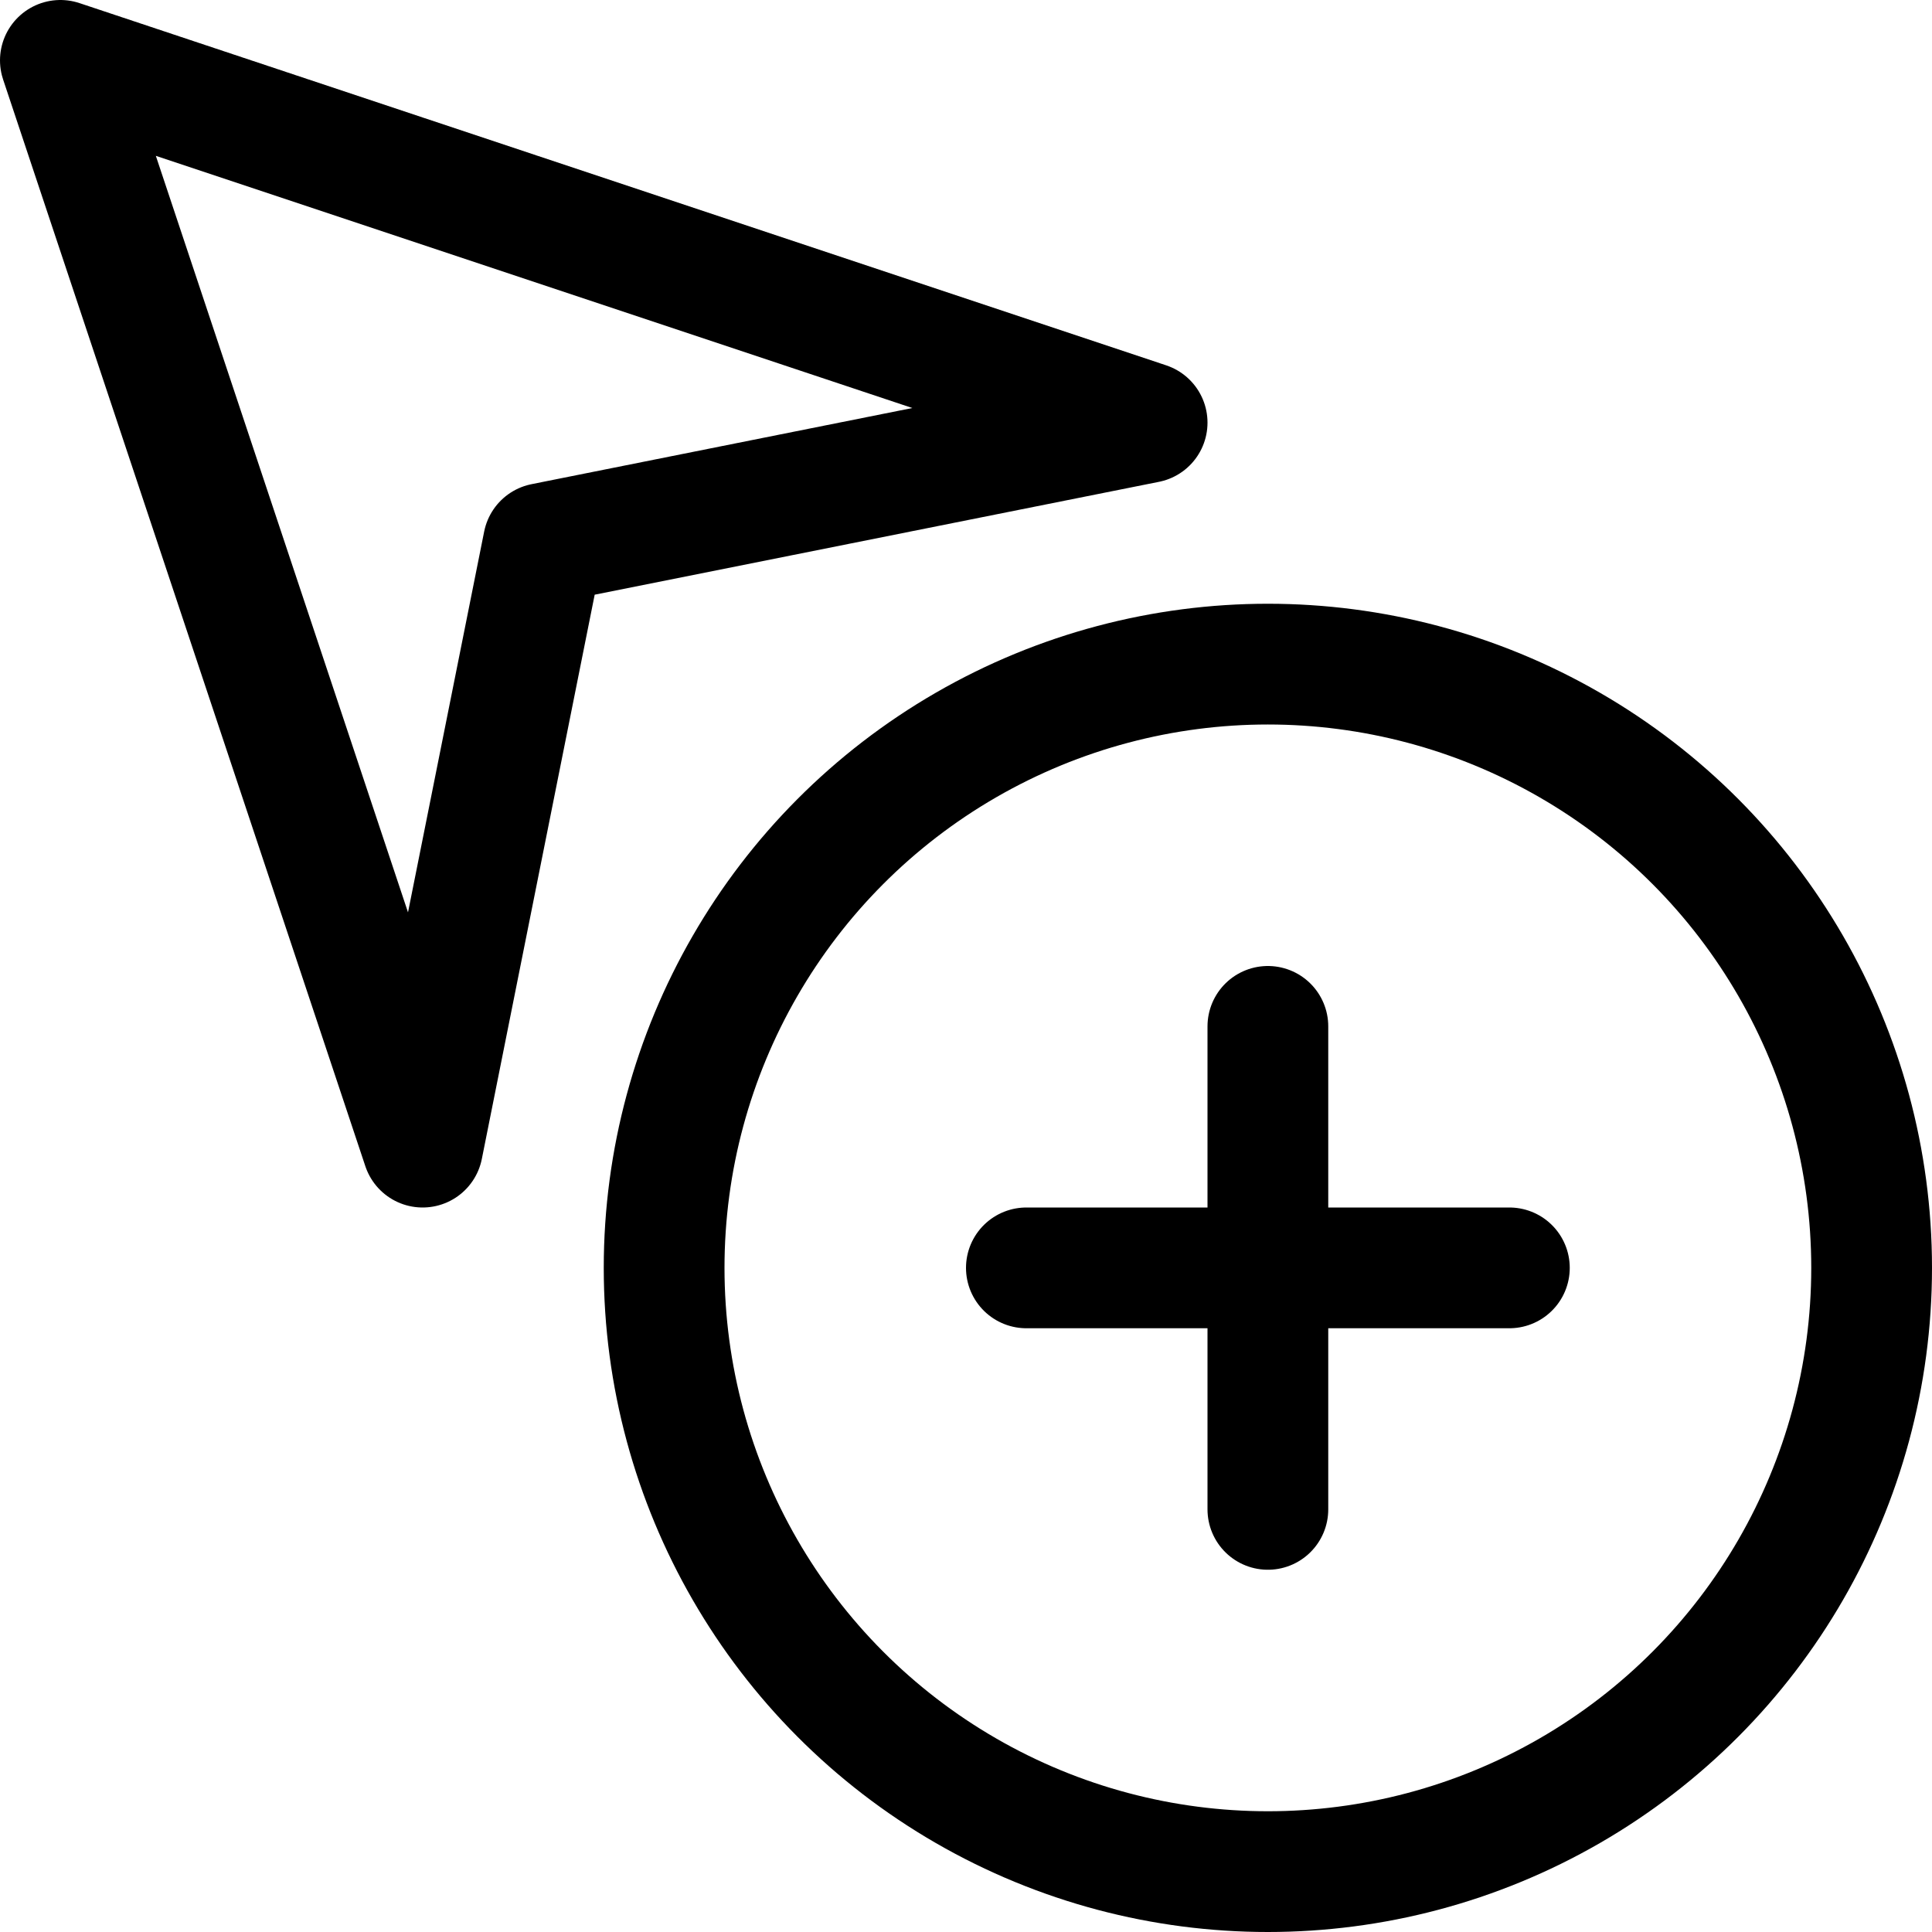 <svg xmlns="http://www.w3.org/2000/svg" viewBox="0 0 16 16"><g class="nc-icon-wrapper" stroke="currentColor"><polygon points="0.5 0.5 9.5 3.5 4.5 4.5 3.5 9.5 0.5 0.5" fill="none" stroke-linecap="round" stroke-linejoin="round" data-cap="butt" data-color="color-2"/> <circle cx="10.5" cy="10.5" r="5" fill="none" stroke="currentColor" stroke-linecap="round" stroke-linejoin="round" data-cap="butt"/> <line x1="10.5" y1="8.5" x2="10.5" y2="12.5" fill="none" stroke="currentColor" stroke-linecap="round" stroke-linejoin="round" data-cap="butt"/> <line x1="8.5" y1="10.5" x2="12.5" y2="10.5" fill="none" stroke="currentColor" stroke-linecap="round" stroke-linejoin="round" data-cap="butt"/></g></svg>